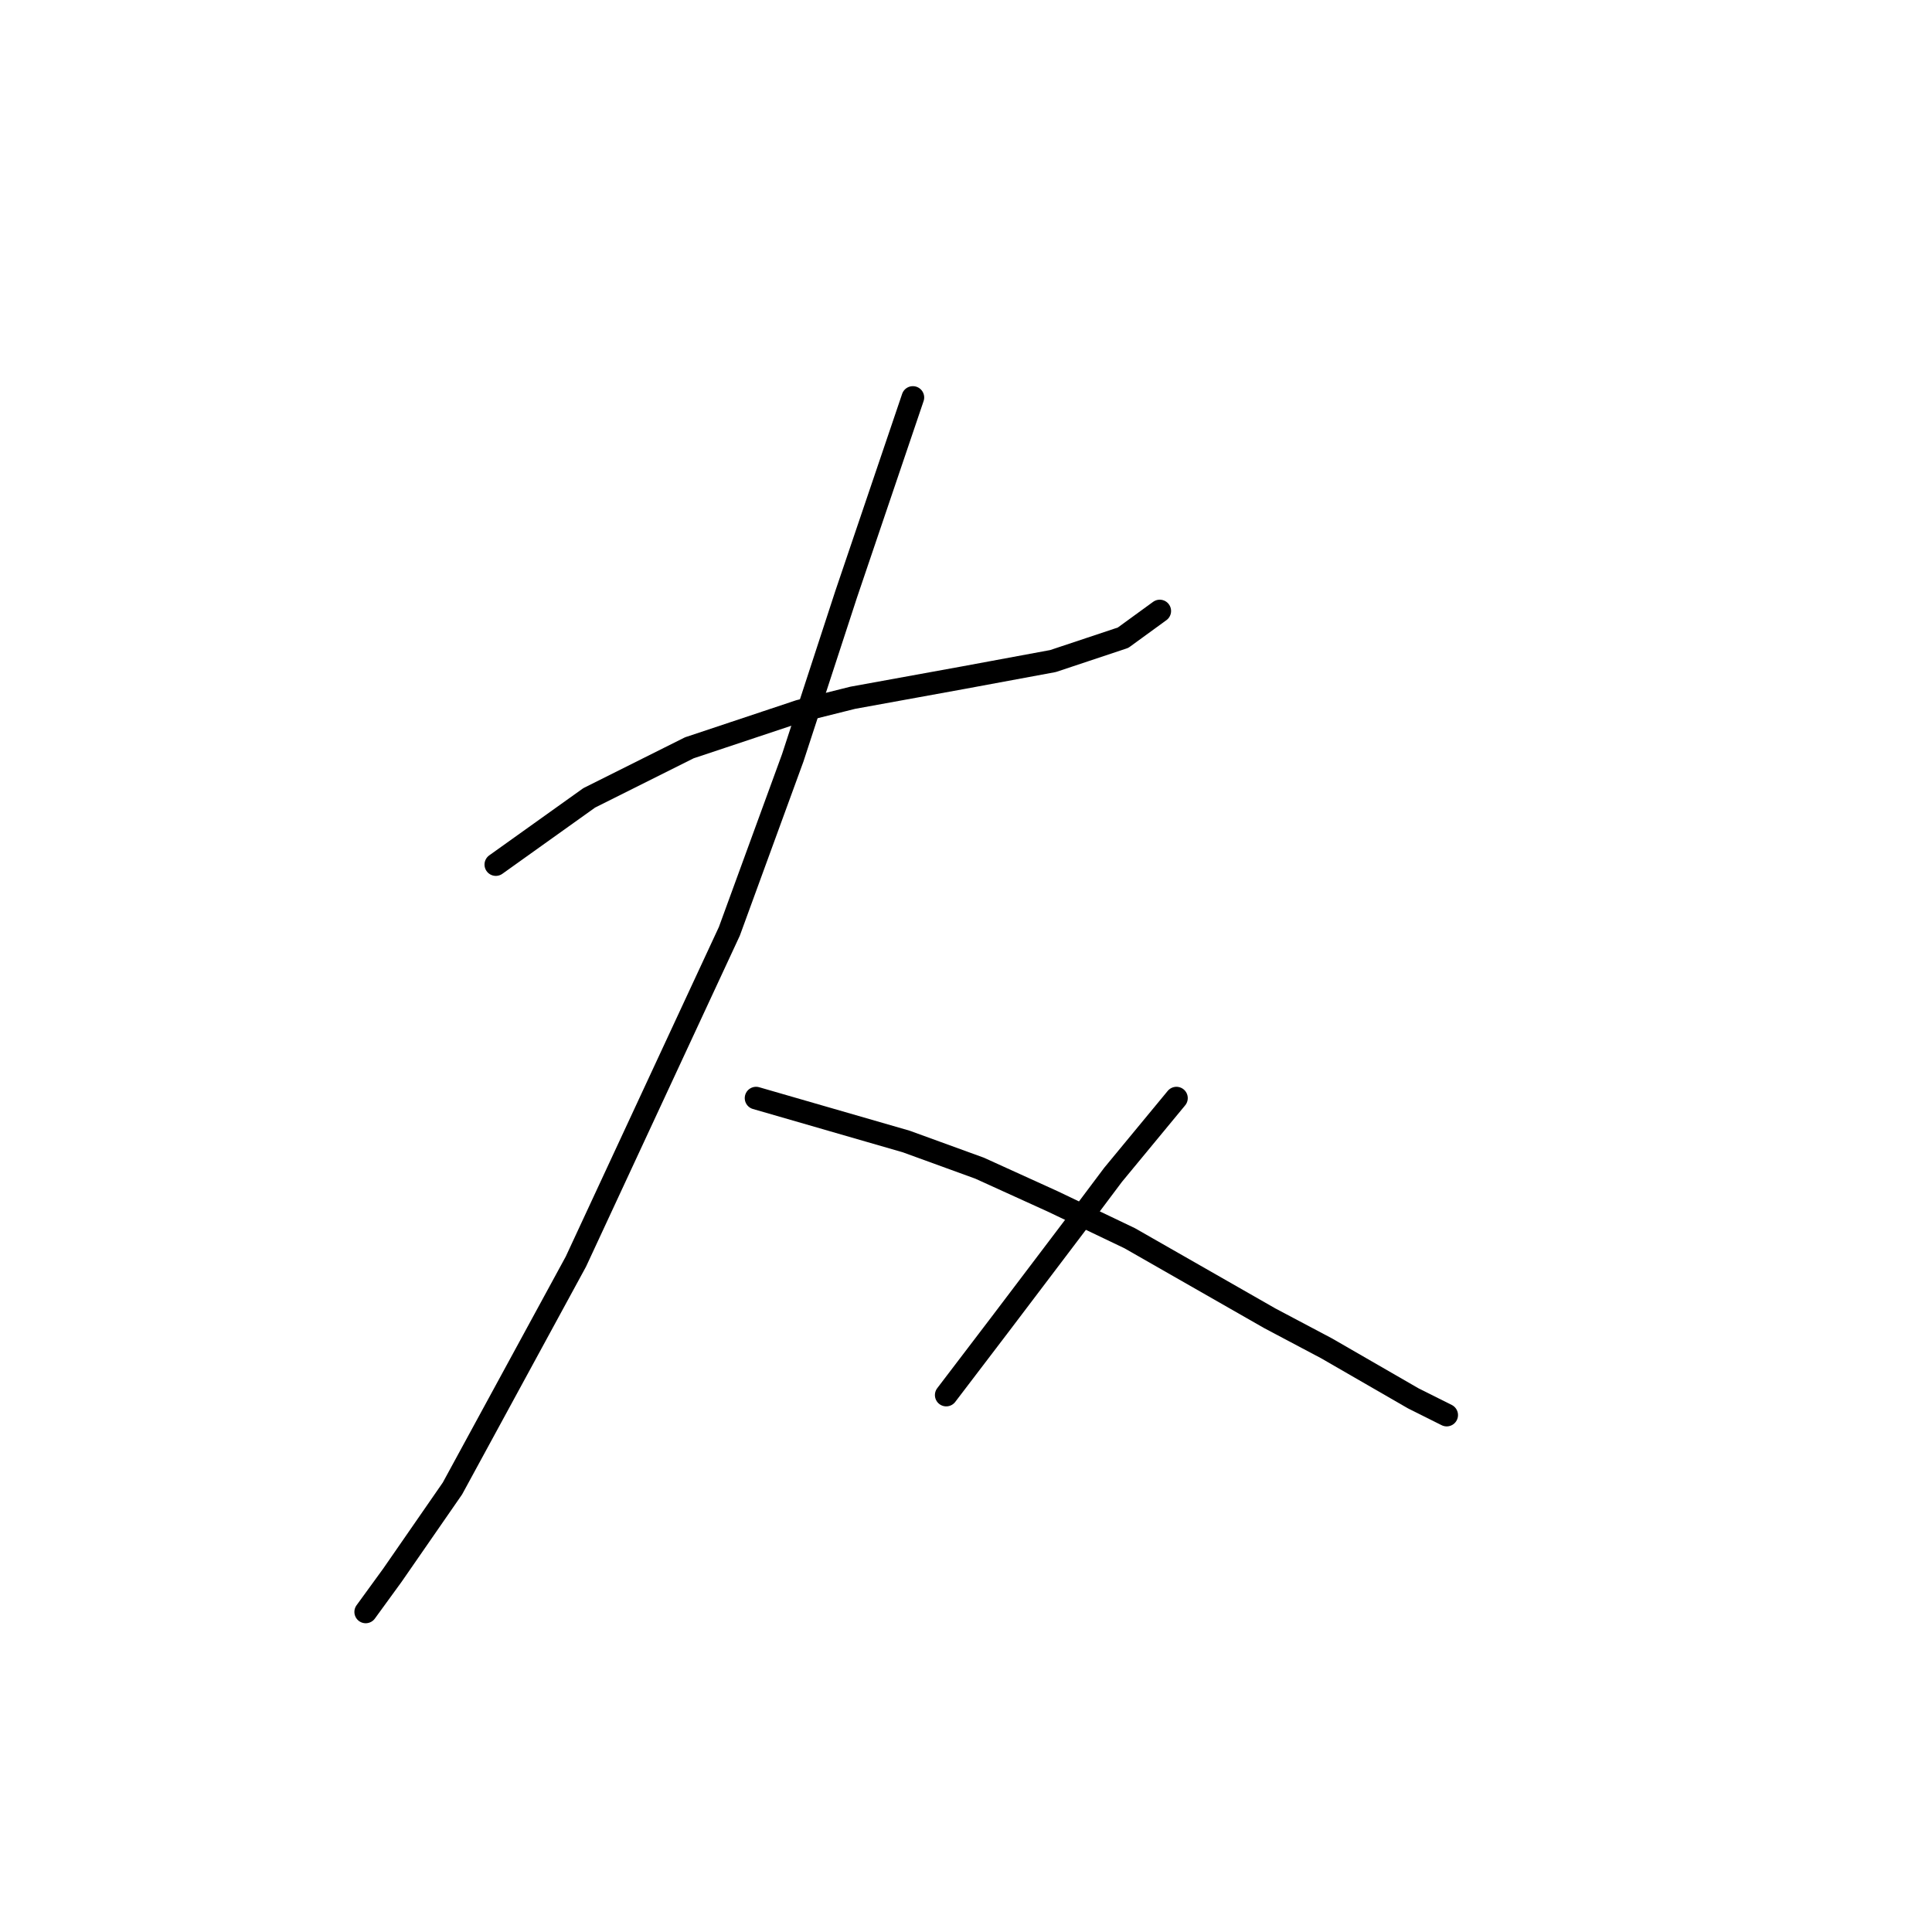 <?xml version="1.0" standalone="no"?>
    <svg width="256" height="256" xmlns="http://www.w3.org/2000/svg" version="1.1">
    <polyline stroke="black" stroke-width="3" stroke-linecap="round" fill="transparent" stroke-linejoin="round" points="65.699 114.56 78.078 105.719 91.34 99.087 105.929 94.224 113.003 92.456 127.591 89.804 139.528 87.593 148.811 84.499 153.674 80.962 153.674 80.962 " />
        <polyline stroke="black" stroke-width="3" stroke-linecap="round" fill="transparent" stroke-linejoin="round" points="120.96 52.668 112.118 78.751 105.045 100.414 96.645 123.402 76.309 167.169 59.952 197.231 51.995 208.725 48.458 213.588 48.458 213.588 " />
        <polyline stroke="black" stroke-width="3" stroke-linecap="round" fill="transparent" stroke-linejoin="round" points="100.182 145.506 120.076 151.254 129.802 154.79 139.528 159.211 149.696 164.074 168.263 174.684 175.779 178.663 187.273 185.294 191.694 187.505 191.694 187.505 " />
        <polyline stroke="black" stroke-width="3" stroke-linecap="round" fill="transparent" stroke-linejoin="round" points="155.885 145.506 147.485 155.674 143.506 160.979 132.454 175.568 125.381 184.852 125.381 184.852 " />
        </svg>